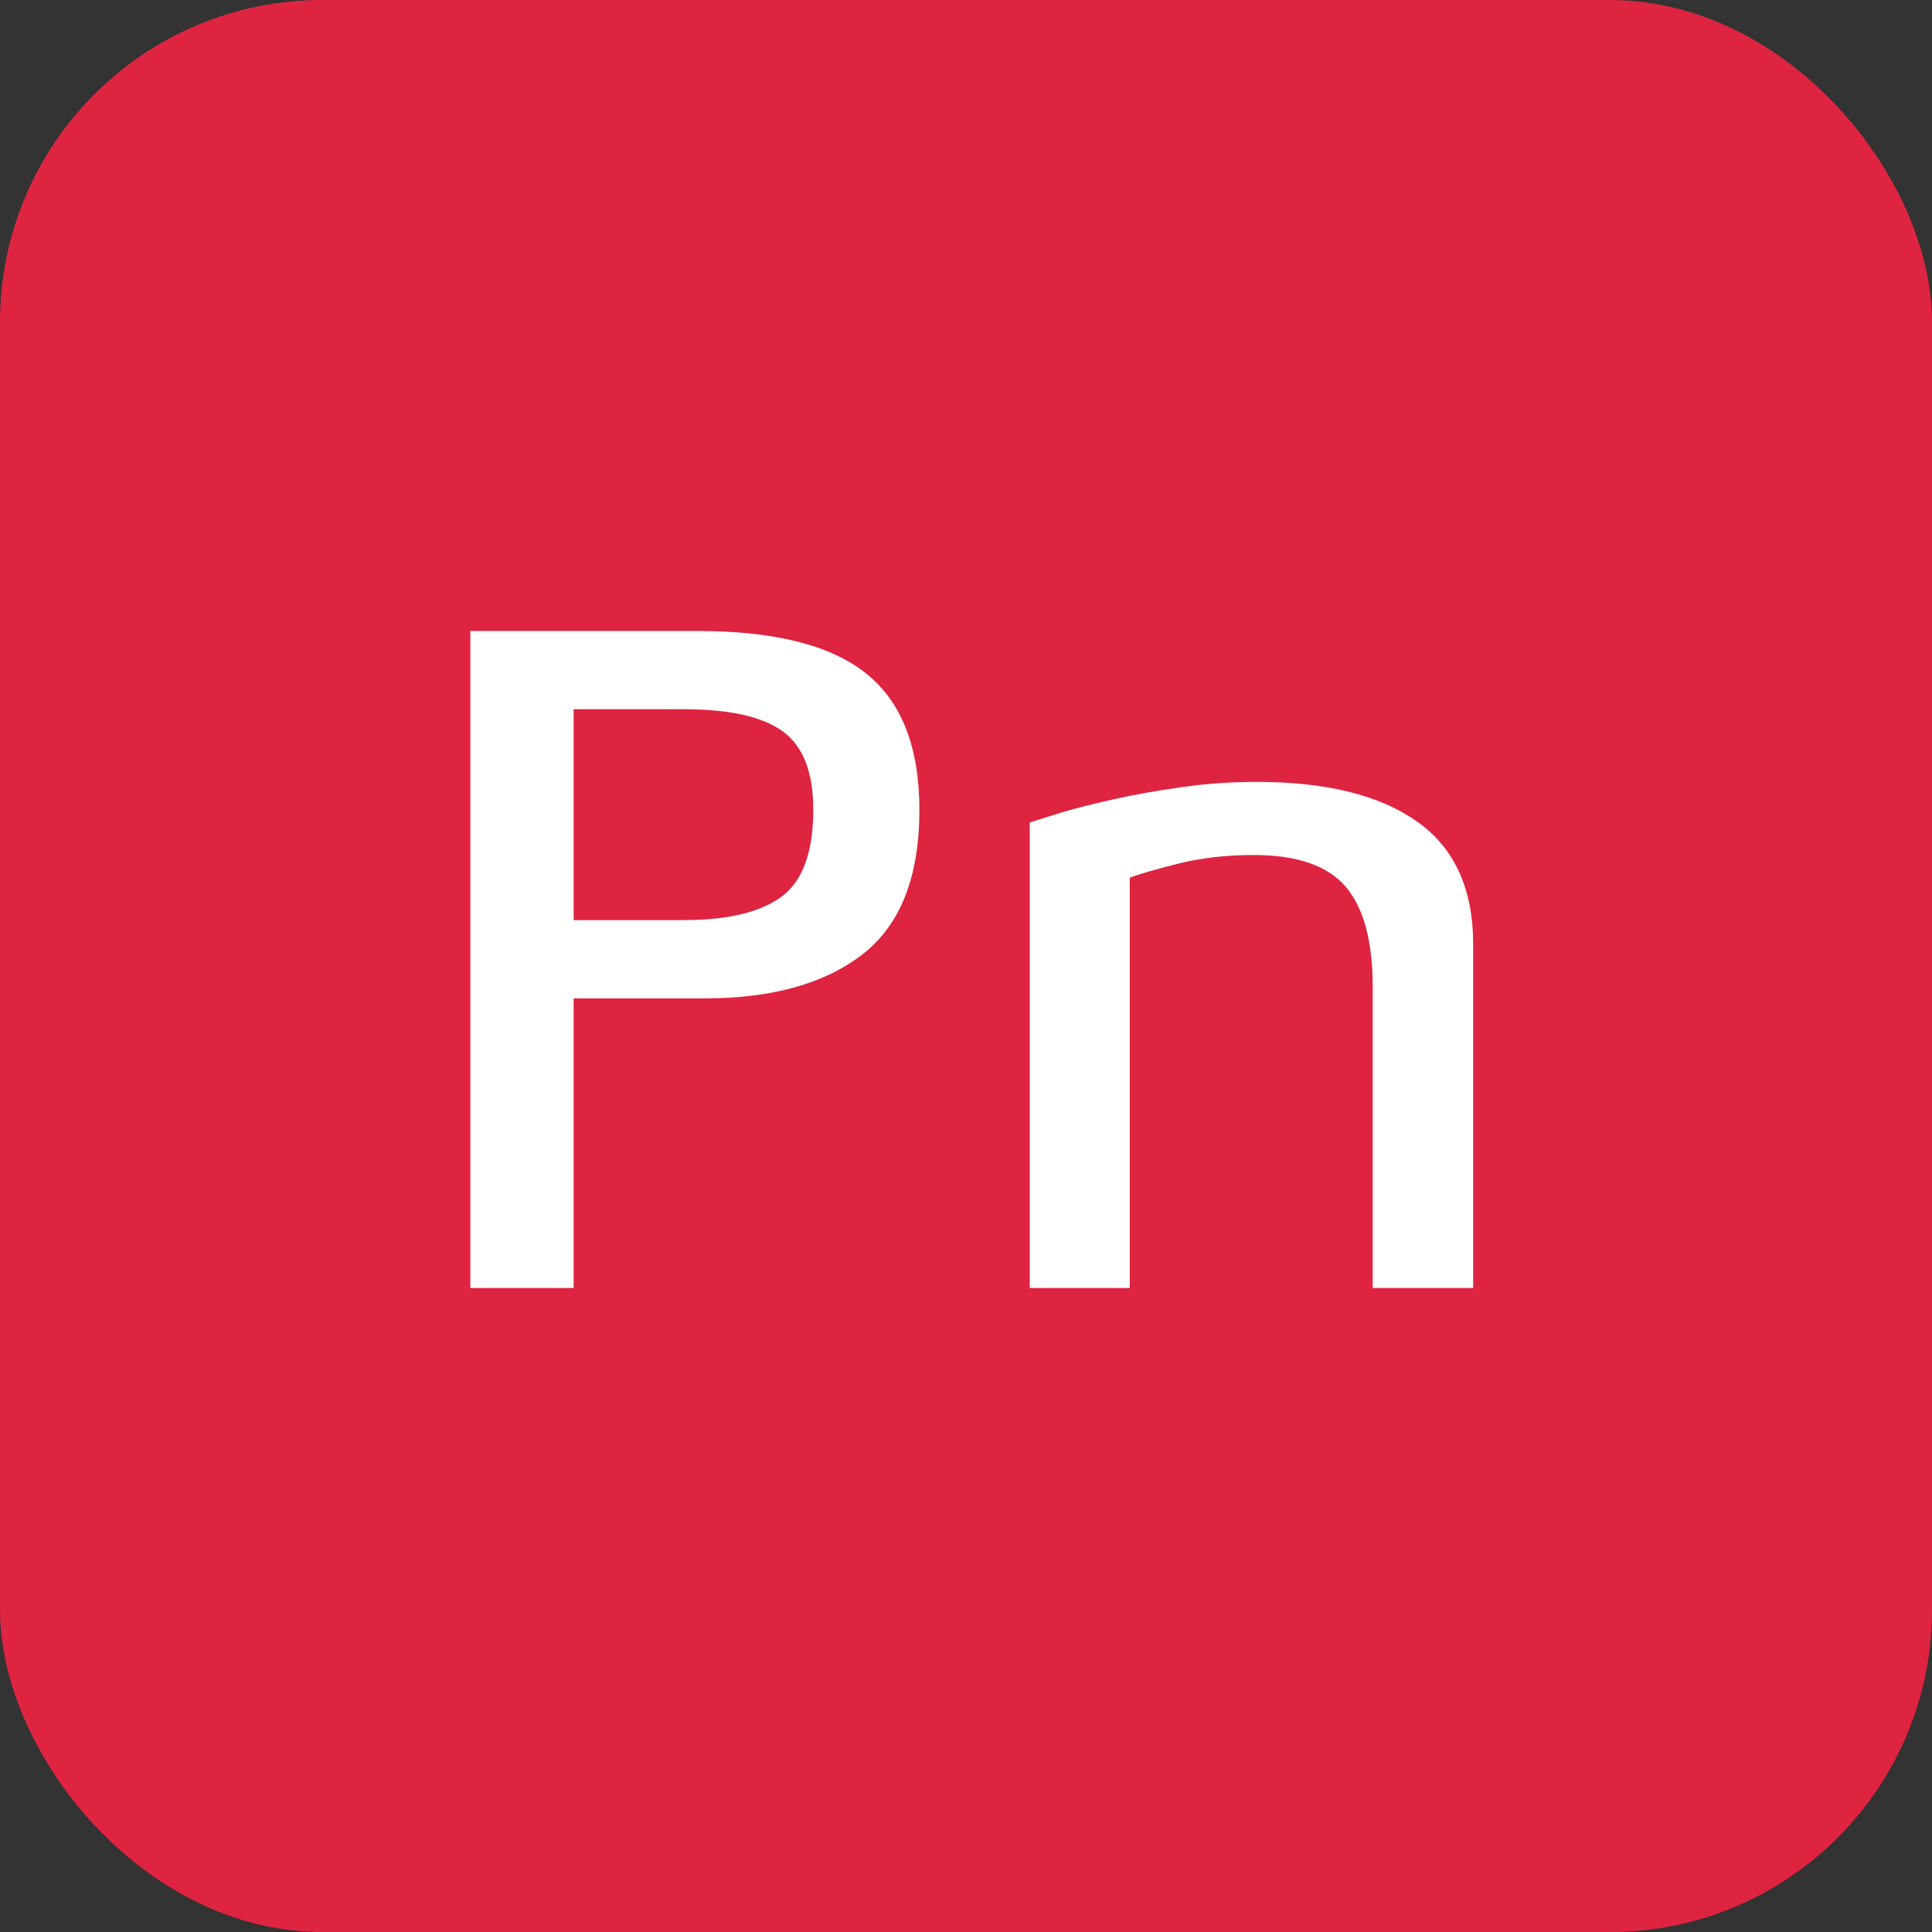 <?xml version="1.0" encoding="UTF-8"?>
<svg width="60px" height="60px" viewBox="0 0 60 60" version="1.1" xmlns="http://www.w3.org/2000/svg" xmlns:xlink="http://www.w3.org/1999/xlink">
    <rect x="0" y="0" width="60" height="60" fill="#333333" stroke="none"/>
    <title>PubNub_Logo</title>
    <g id="Team-Chat" stroke="none" stroke-width="1" fill="none" fill-rule="evenodd">
        <g id="PubNub-Team-Chat-UI-Kit" transform="translate(-24, -24)">
            <g id="PubNub_Logo" transform="translate(24, 24)">
                <rect id="Rectangle" fill="#DE2440" x="0" y="-1.13686838e-13" width="60" height="60" rx="10"></rect>
                <path d="M17.815,40 L17.815,31.006 L21.873,31.006 C23.973,31.006 25.611,30.549 26.788,29.636 C27.964,28.723 28.553,27.227 28.553,25.146 C28.553,23.213 28.003,21.804 26.905,20.92 C25.806,20.037 24.056,19.595 21.653,19.595 L21.653,19.595 L14.607,19.595 L14.607,40 L17.815,40 Z M21.243,28.574 L17.815,28.574 L17.815,22.026 L21.243,22.026 C22.659,22.026 23.682,22.256 24.312,22.715 C24.942,23.174 25.257,23.984 25.257,25.146 C25.257,26.465 24.927,27.366 24.268,27.849 C23.609,28.333 22.601,28.574 21.243,28.574 L21.243,28.574 Z M35.086,40 L35.086,27.256 C35.369,27.148 35.867,27.004 36.58,26.824 C37.293,26.643 38.079,26.553 38.938,26.553 C40.276,26.553 41.226,26.88 41.788,27.534 C42.349,28.188 42.63,29.224 42.63,30.64 L42.63,30.64 L42.63,40 L45.75,40 L45.75,29.321 C45.75,27.603 45.169,26.333 44.007,25.513 C42.845,24.692 41.185,24.282 39.026,24.282 C38.245,24.282 37.474,24.336 36.712,24.443 C35.95,24.551 35.25,24.675 34.61,24.817 C33.97,24.958 33.421,25.098 32.962,25.234 L32.962,25.234 L31.98,25.542 L31.98,40 L35.086,40 Z" id="Pn" fill="#FFFFFF" fill-rule="nonzero"></path>
            </g>
        </g>
    </g>
</svg>